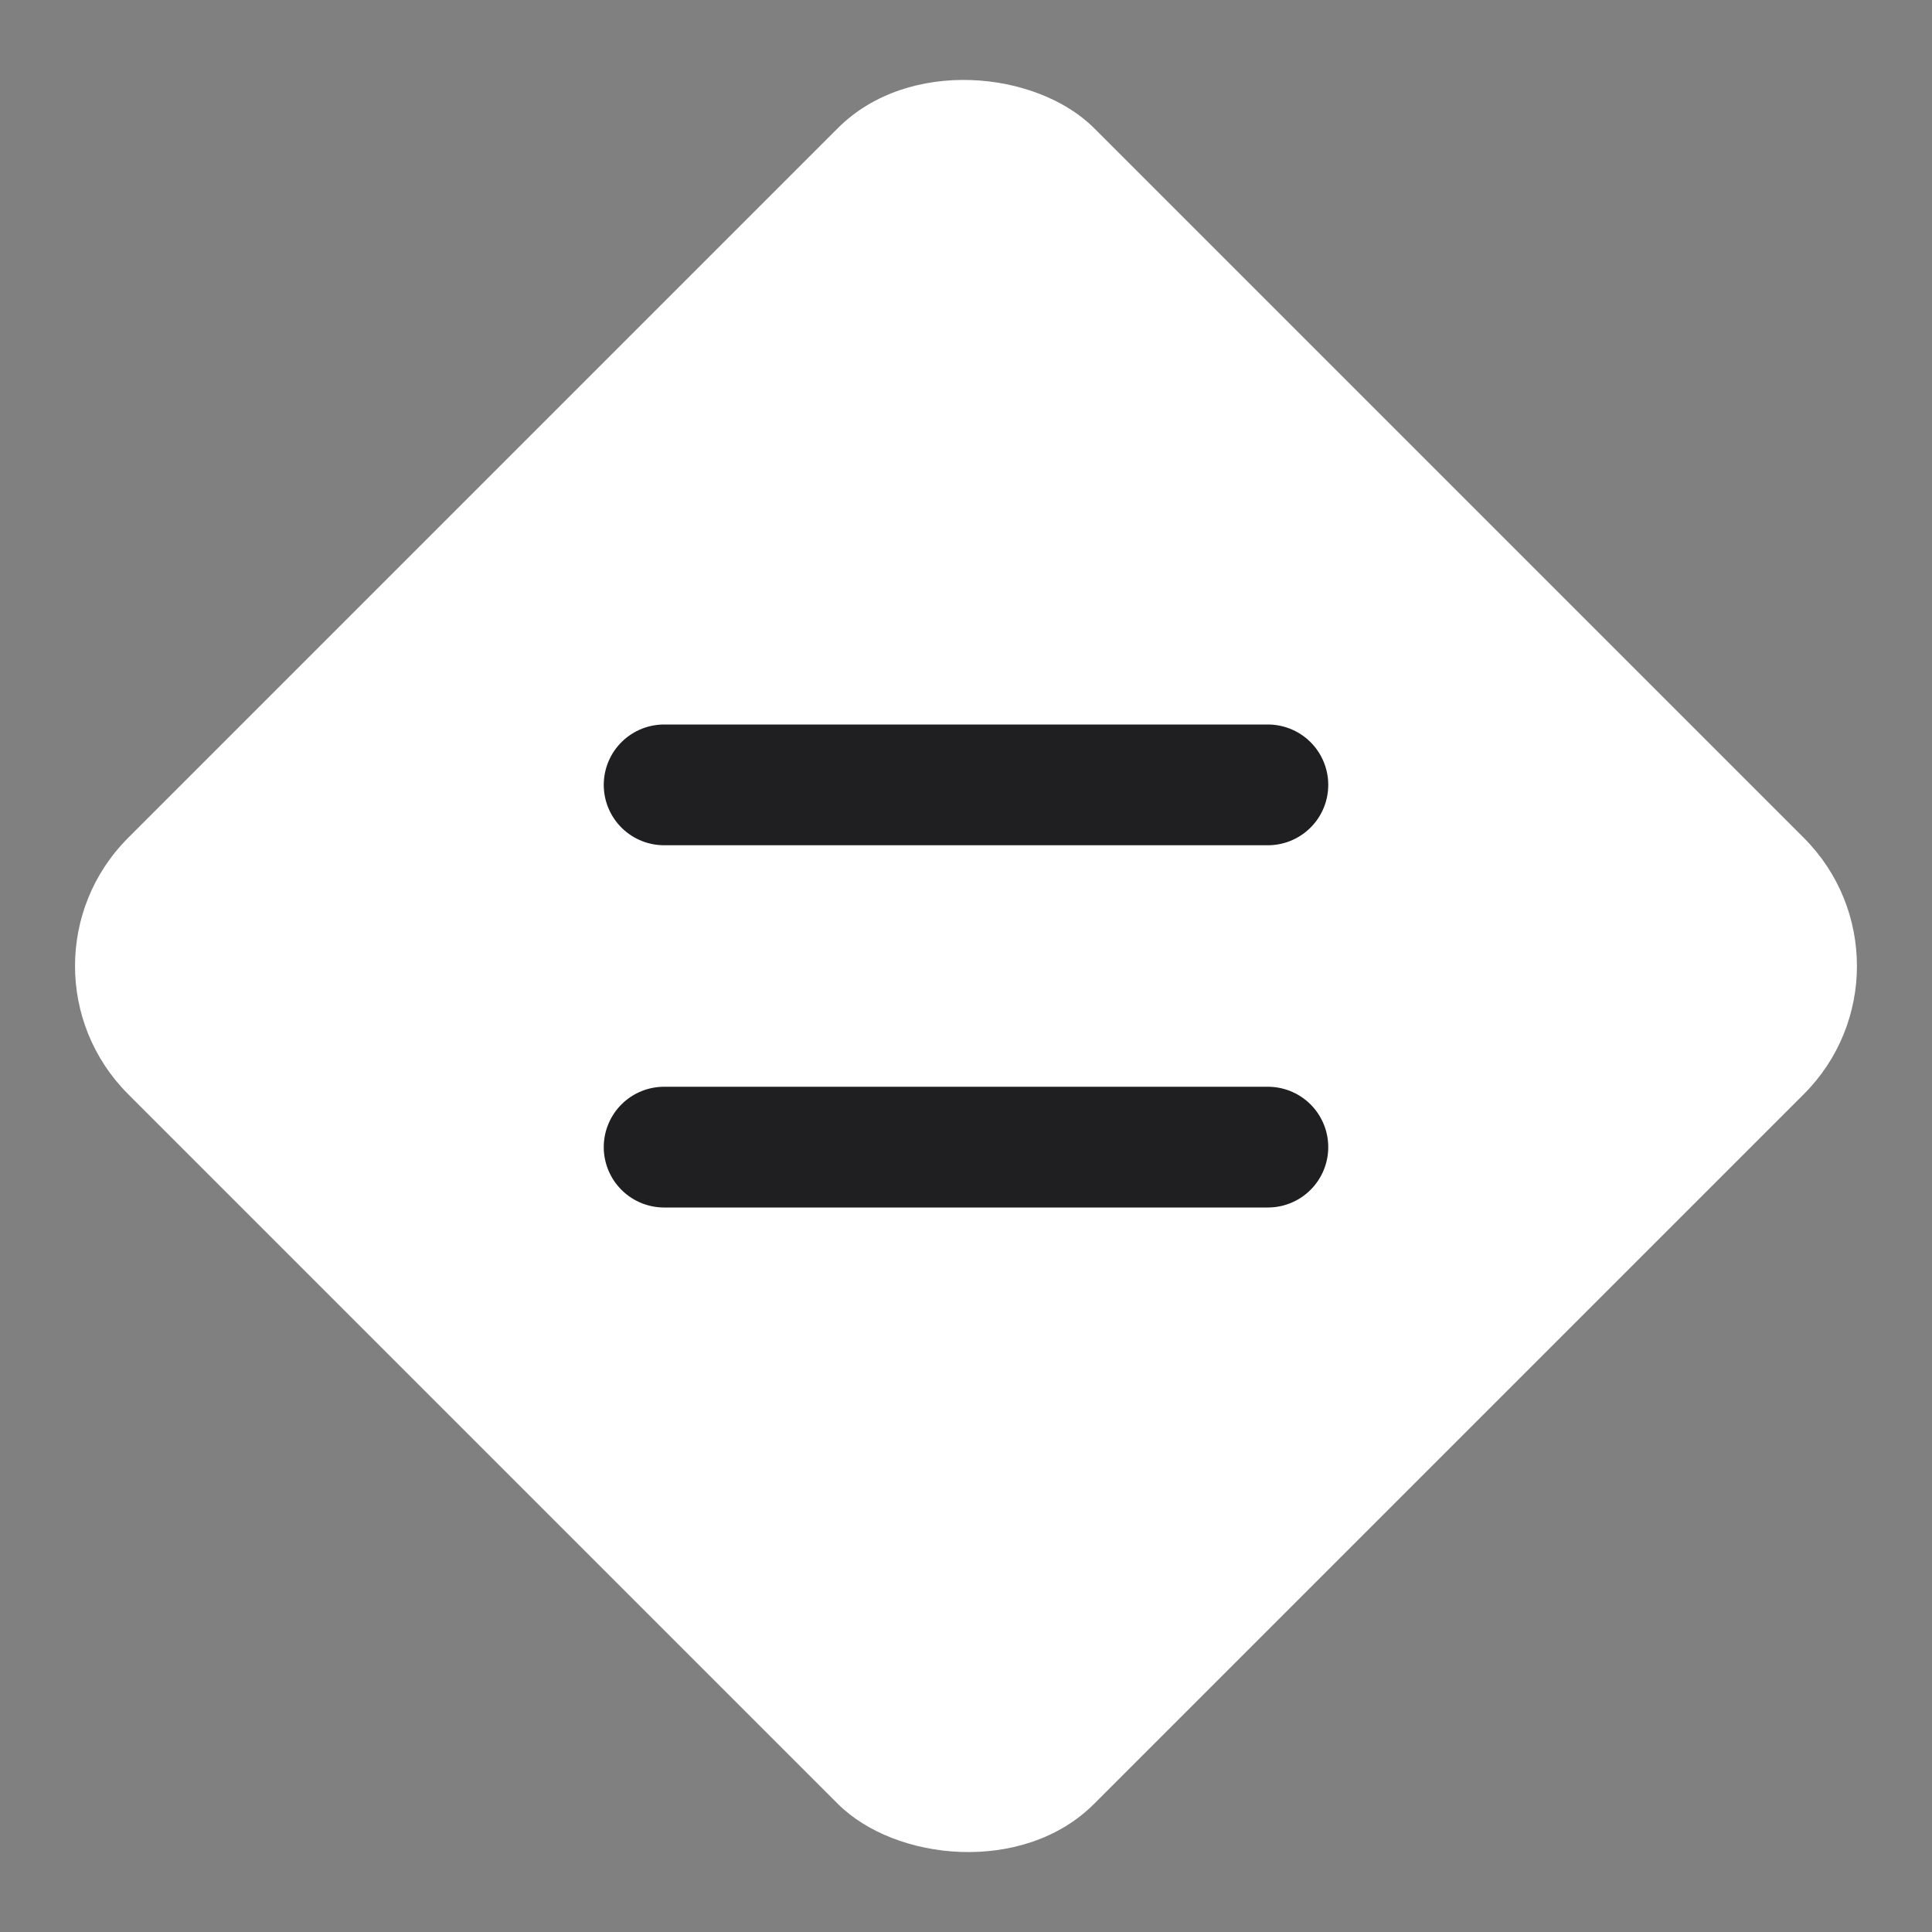 <svg width="32" height="32" viewBox="0 0 32 32" fill="none" xmlns="http://www.w3.org/2000/svg">
<rect x="0" y="0" width="32" height="32" fill="#808080" stroke="none"/>
<g clip-path="url(#clip0_715_4362)">
<rect y="16" width="22.627" height="22.627" rx="3" transform="rotate(-45 0 16)" fill="white"/>
<line x1="11" y1="19" x2="21" y2="19" stroke="#1F1F21" stroke-width="2" stroke-linecap="round"/>
<line x1="11" y1="13" x2="21" y2="13" stroke="#1F1F21" stroke-width="2" stroke-linecap="round"/>
</g>
<defs>
<clipPath id="clip0_715_4362">
<rect width="32" height="32" rx="4" fill="white"/>
</clipPath>
</defs>
</svg>
